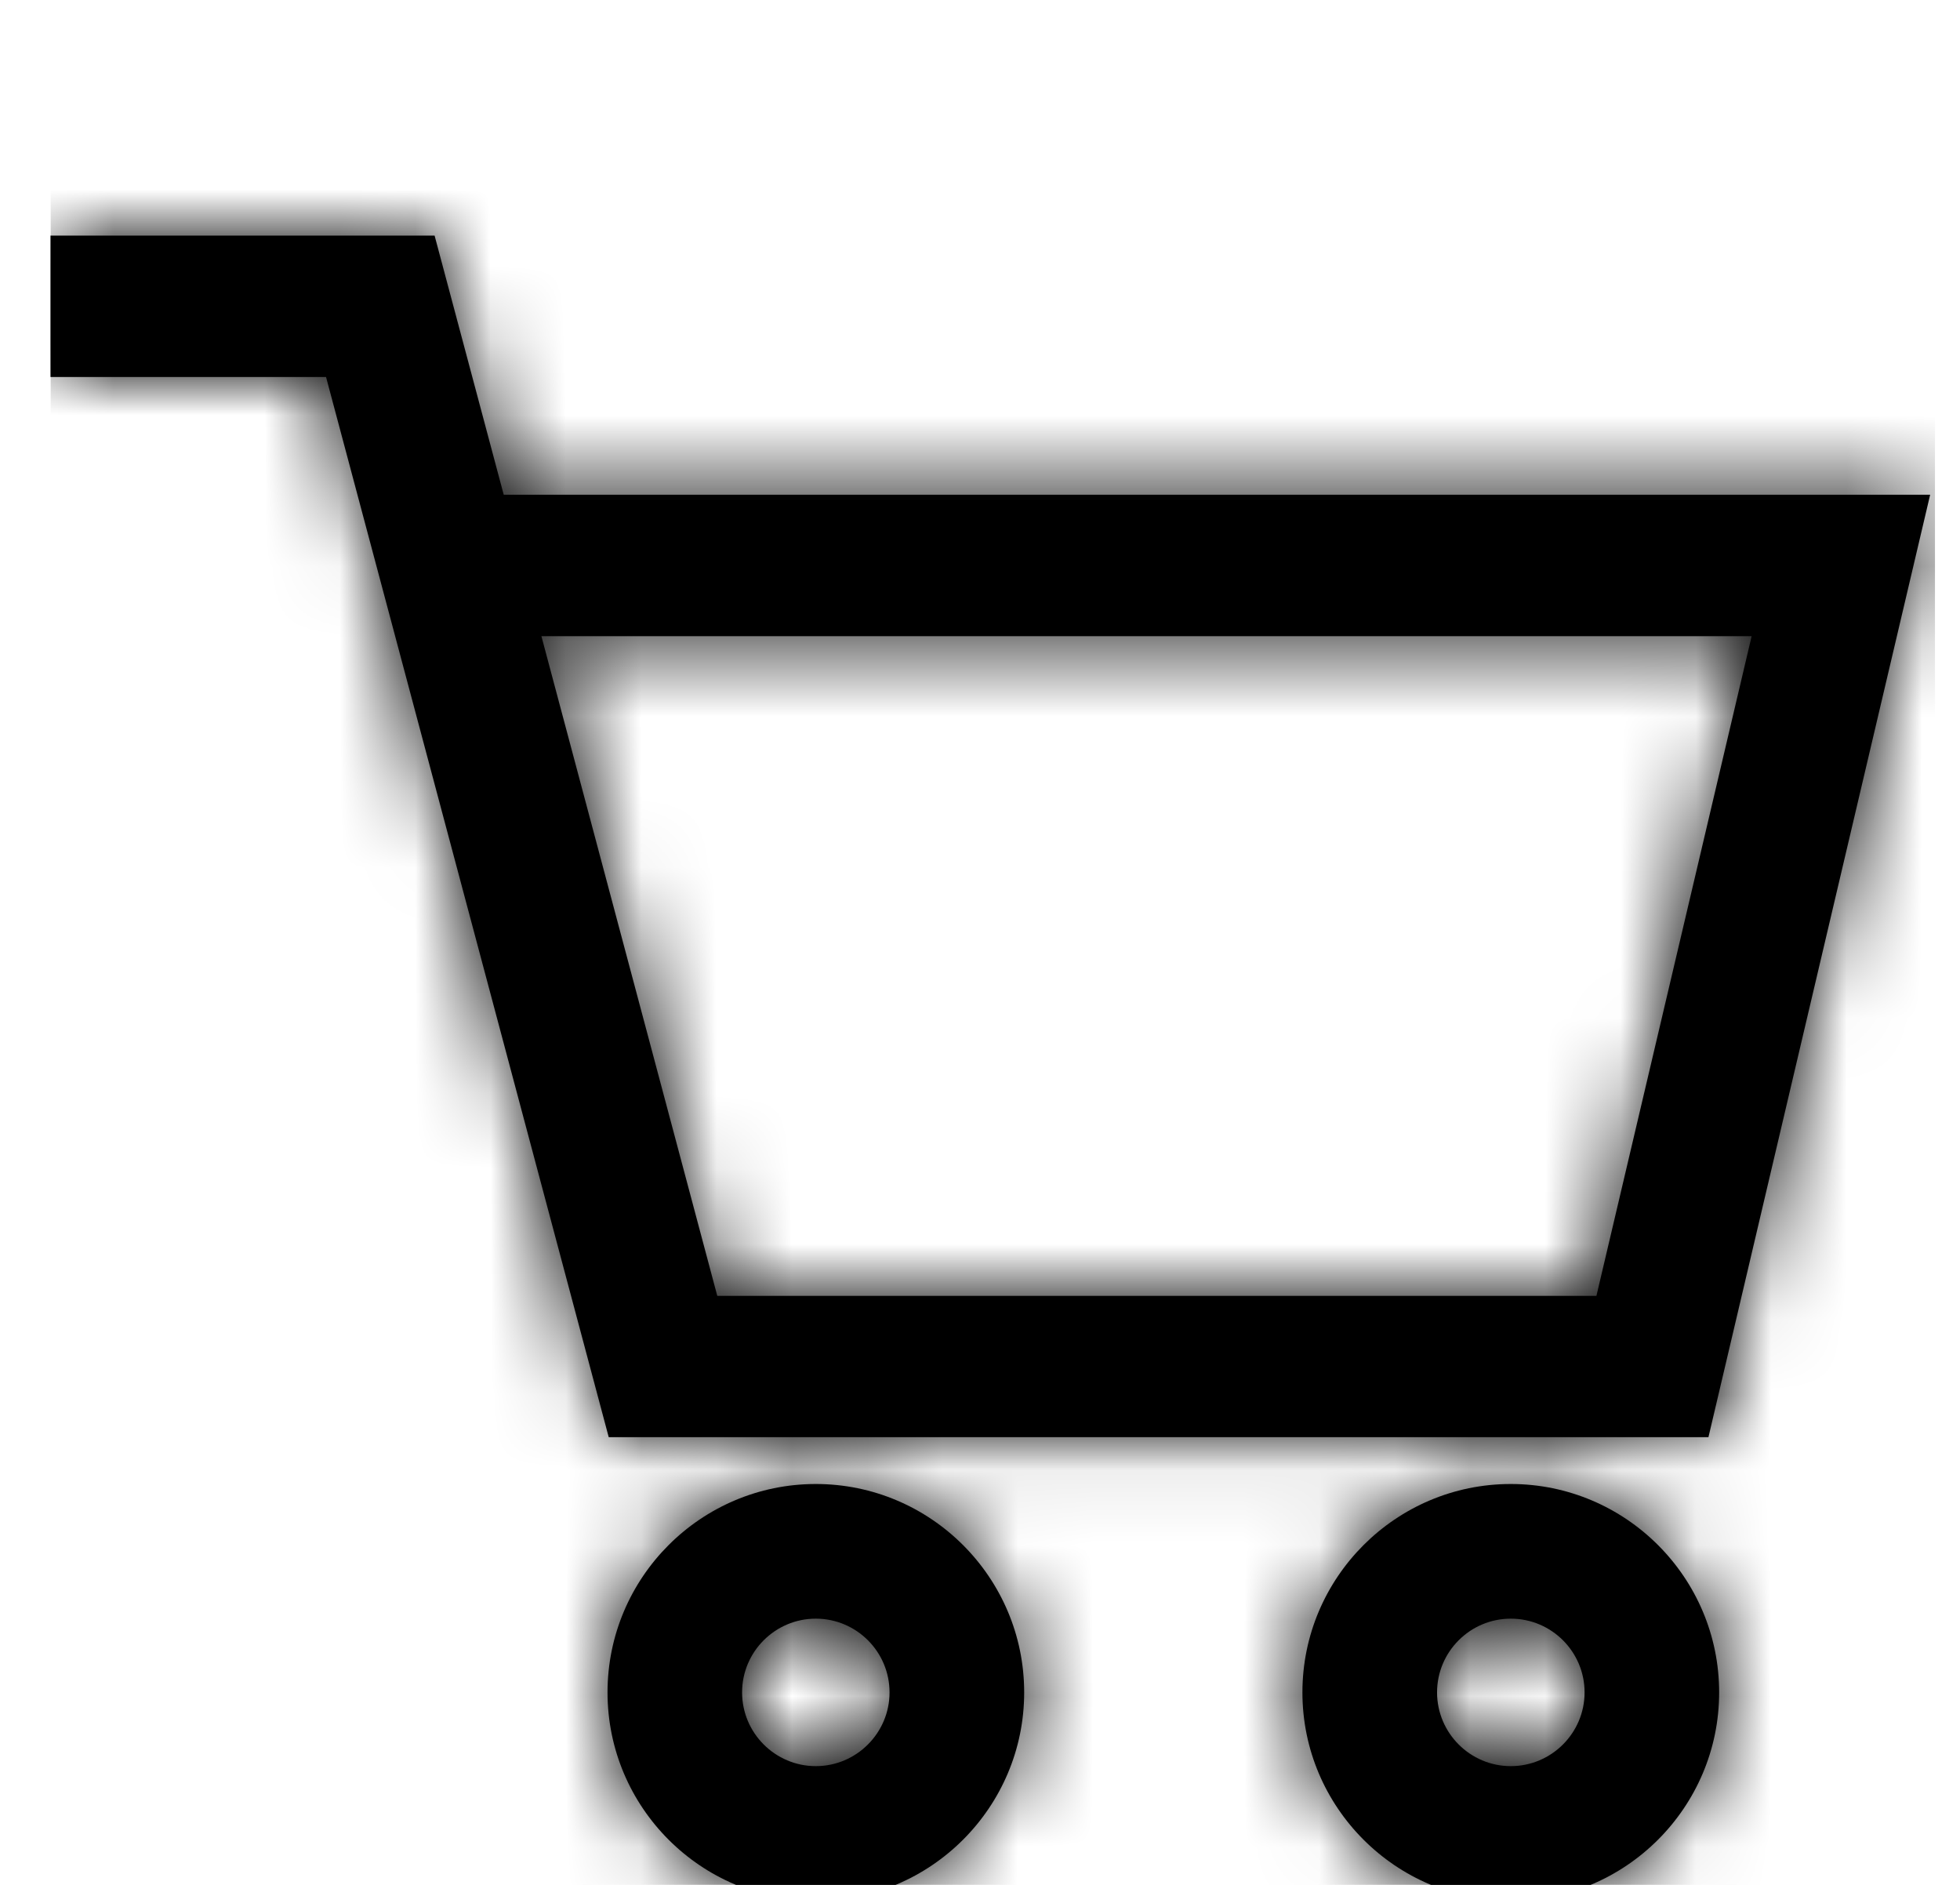 <svg width="26" height="25" viewBox="0 0 26 25" fill="none" xmlns="http://www.w3.org/2000/svg">
<g clip-path="url(#clip0_1_441)">
<path d="M4.325 5H0.67V3.125H5.765L6.682 6.562H25.604L22.663 19.062H8.075L4.325 5ZM10.822 19.683C9.298 19.683 8.059 20.923 8.059 22.447C8.059 23.971 9.298 25.211 10.822 25.211C12.346 25.211 13.586 23.971 13.586 22.447C13.586 20.923 12.346 19.683 10.822 19.683ZM10.822 23.425C10.283 23.425 9.844 22.986 9.844 22.447C9.844 21.907 10.283 21.469 10.822 21.469C11.361 21.469 11.8 21.907 11.8 22.447C11.8 22.986 11.361 23.425 10.822 23.425ZM20.041 19.683C18.517 19.683 17.277 20.923 17.277 22.447C17.277 23.971 18.517 25.211 20.041 25.211C21.565 25.211 22.805 23.971 22.805 22.447C22.805 20.923 21.565 19.683 20.041 19.683ZM20.041 23.425C19.502 23.425 19.063 22.986 19.063 22.447C19.063 21.907 19.502 21.469 20.041 21.469C20.581 21.469 21.02 21.907 21.02 22.447C21.02 22.986 20.581 23.425 20.041 23.425ZM7.182 8.438L9.515 17.188H21.177L23.236 8.438H7.182Z" fill="black"/>
<mask id="mask0_1_441" style="mask-type:luminance" maskUnits="userSpaceOnUse" x="0" y="3" width="26" height="23">
<path fill-rule="evenodd" clip-rule="evenodd" d="M4.325 5H0.67V3.125H5.765L6.682 6.562H25.604L22.663 19.062H8.075L4.325 5ZM10.822 19.683C9.298 19.683 8.059 20.923 8.059 22.447C8.059 23.971 9.298 25.211 10.822 25.211C12.346 25.211 13.586 23.971 13.586 22.447C13.586 20.923 12.346 19.683 10.822 19.683ZM10.822 23.425C10.283 23.425 9.844 22.986 9.844 22.447C9.844 21.907 10.283 21.469 10.822 21.469C11.361 21.469 11.8 21.907 11.8 22.447C11.8 22.986 11.361 23.425 10.822 23.425ZM20.041 19.683C18.517 19.683 17.277 20.923 17.277 22.447C17.277 23.971 18.517 25.211 20.041 25.211C21.565 25.211 22.805 23.971 22.805 22.447C22.805 20.923 21.565 19.683 20.041 19.683ZM20.041 23.425C19.502 23.425 19.063 22.986 19.063 22.447C19.063 21.907 19.502 21.469 20.041 21.469C20.581 21.469 21.02 21.907 21.02 22.447C21.02 22.986 20.581 23.425 20.041 23.425ZM7.182 8.438L9.515 17.188H21.177L23.236 8.438H7.182Z" fill="white"/>
</mask>
<g mask="url(#mask0_1_441)">
<path d="M25.67 0H0.67V25H25.67V0Z" fill="black"/>
</g>
</g>
<defs>
<clipPath id="clip0_1_441">
<rect width="25" height="25" fill="white" transform="translate(0.67)"/>
</clipPath>
</defs>
</svg>
